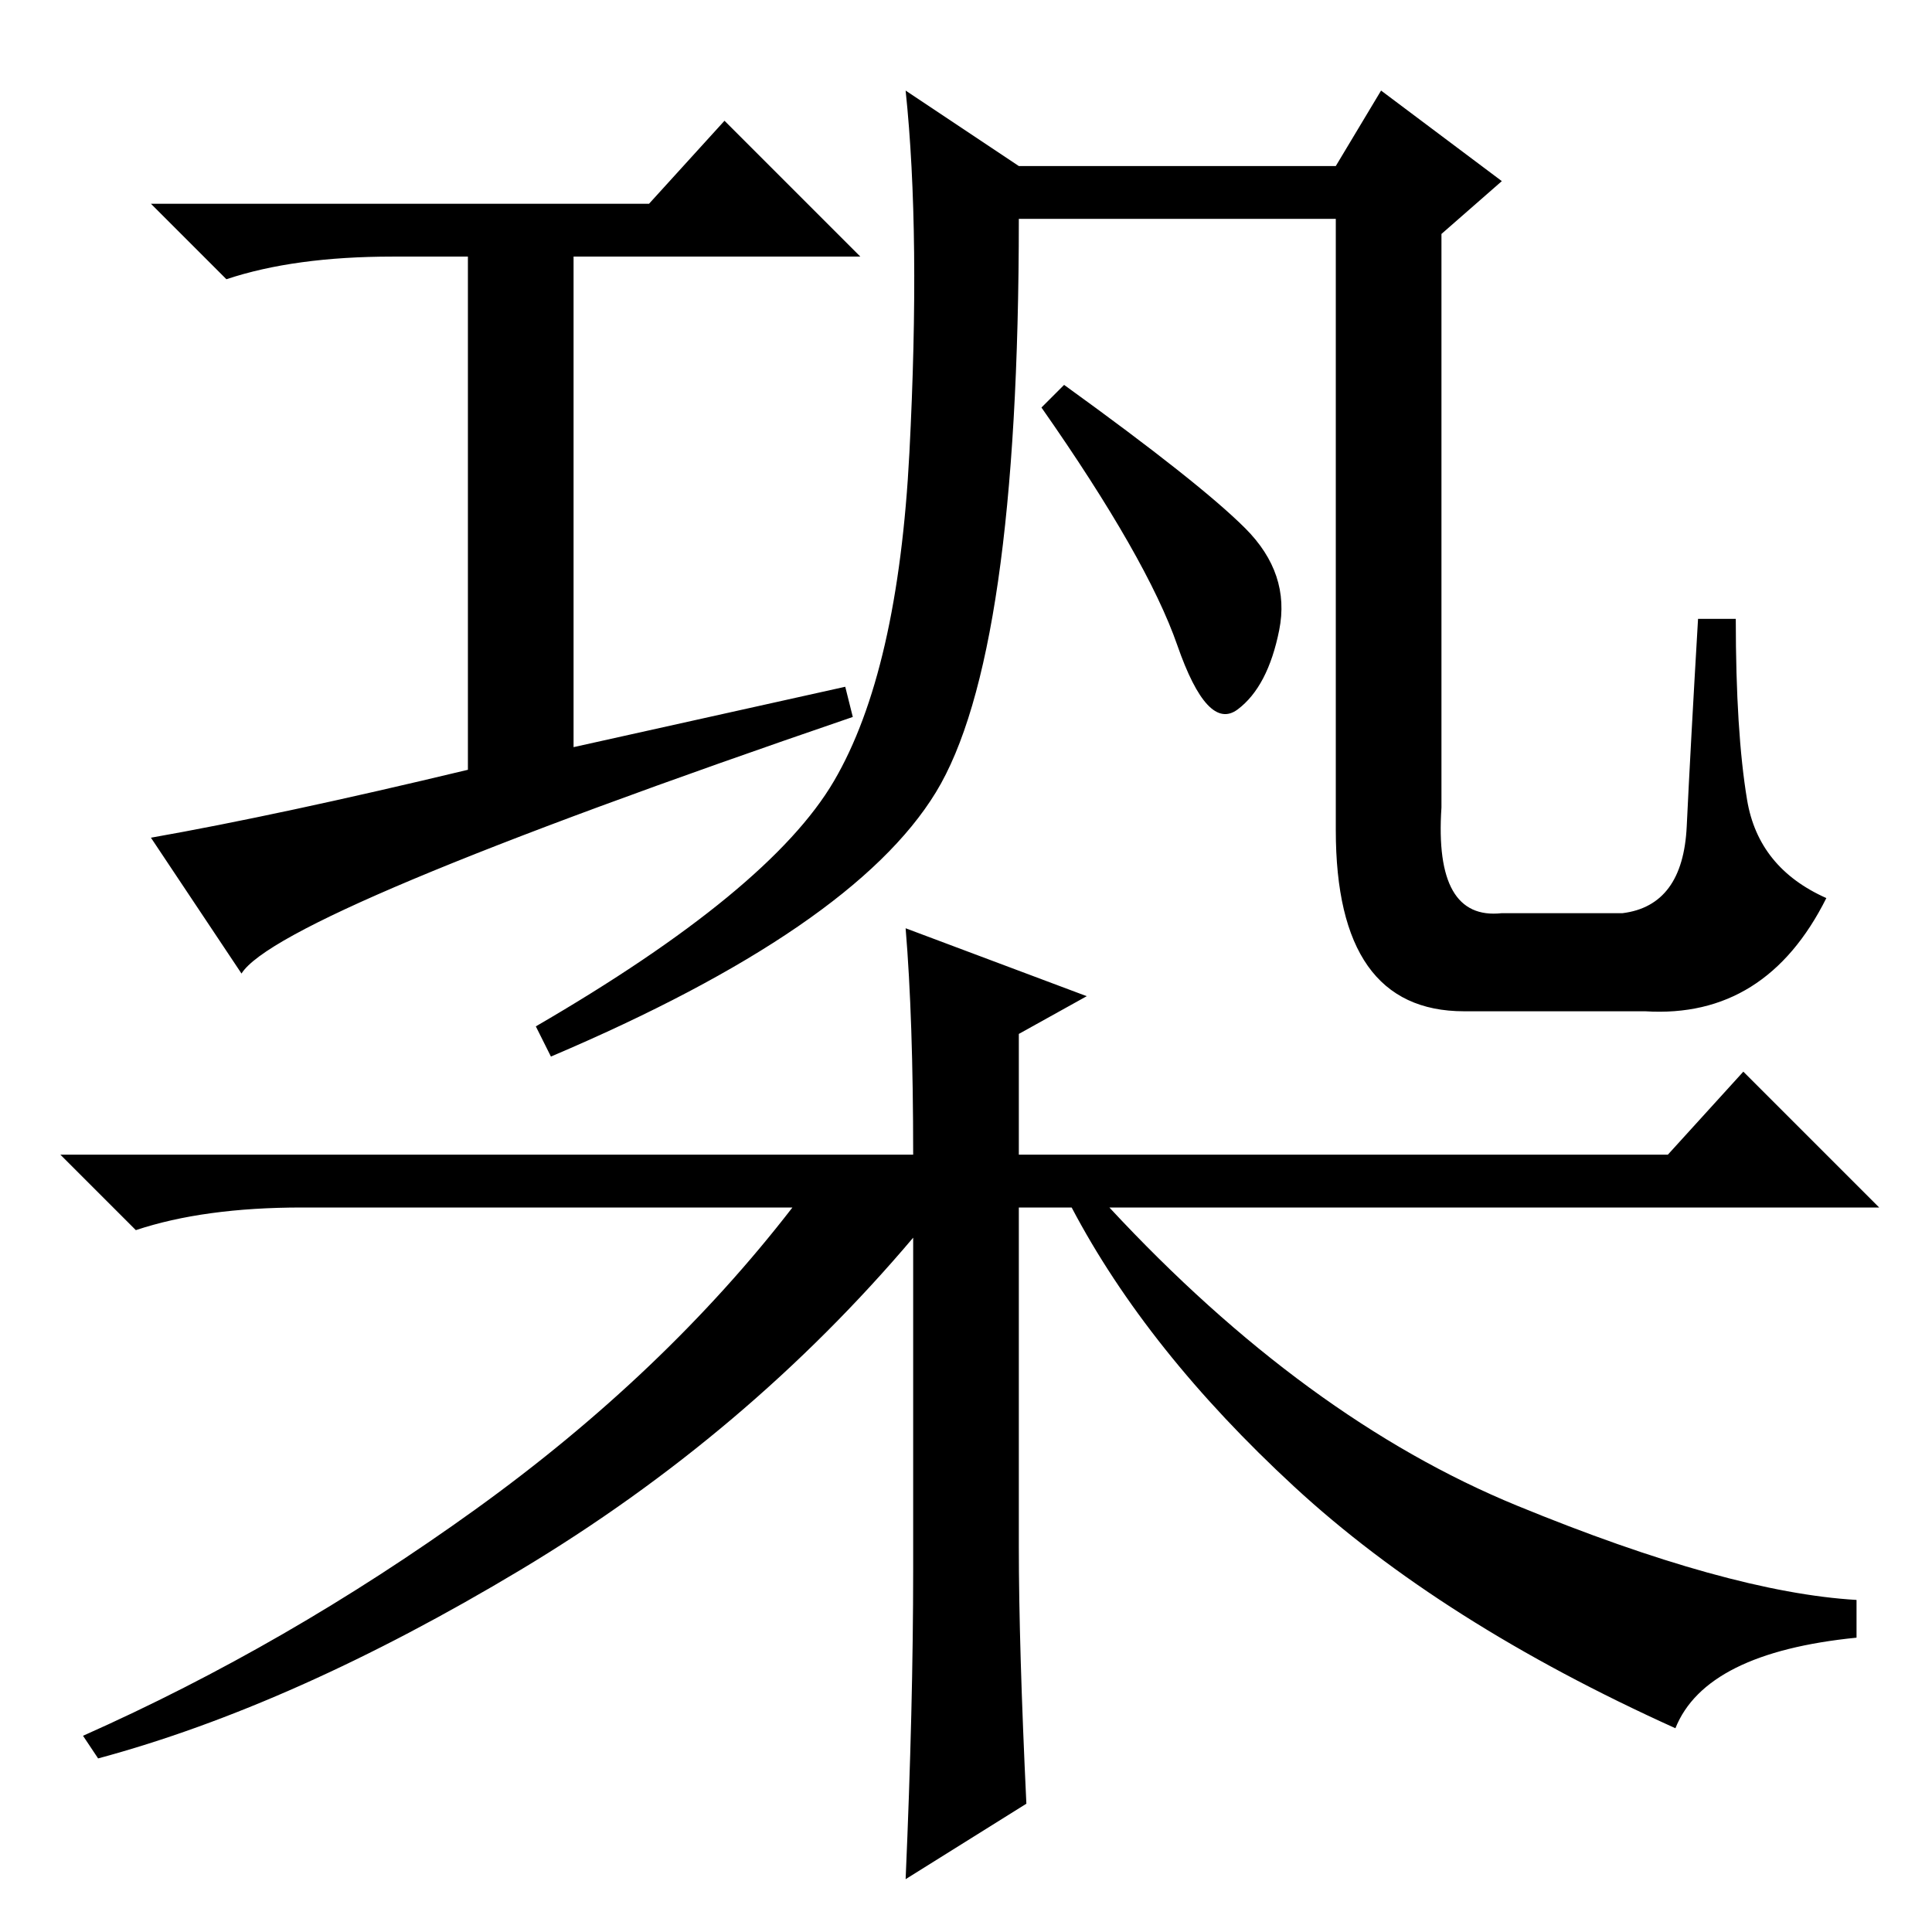 <?xml version="1.0" standalone="no"?>
<!DOCTYPE svg PUBLIC "-//W3C//DTD SVG 1.1//EN" "http://www.w3.org/Graphics/SVG/1.1/DTD/svg11.dtd" >
<svg xmlns="http://www.w3.org/2000/svg" xmlns:xlink="http://www.w3.org/1999/xlink" version="1.1" viewBox="0 -36 256 256">
  <g transform="matrix(1 0 0 -1 0 220)">
   <path fill="currentColor"
d="M112 165l1 -4q-76 -26 -81 -34l-12 18q17 3 42 9v68h-10q-13 0 -22 -3l-10 10h66l10 11l18 -18h-38v-65zM165 186q6 -6 4.5 -13.5t-5.5 -10.5t-8 8.5t-18 31.5l3 3q18 -13 24 -19zM110.5 152.5q8.5 14.5 10 43.5t-0.5 48l15 -10h42l6 10l16 -12l-8 -7v-76q-1 -15 8 -14
h16q8 1 8.5 11.5t1.5 27.5h5q0 -15 1.5 -24t10.5 -13q-8 -16 -24 -15h-24q-17 0 -17 24v81h-42q0 -58 -11 -76t-51 -35l-2 4q31 18 39.5 32.5zM136 17l-16 -10q1 23 1 41v44q-22 -26 -52 -44t-56 -25l-2 3q27 12 52 30t42 40h-65q-13 0 -22 -3l-10 10h113q0 18 -1 30l24 -9
l-9 -5v-16h86l10 11l18 -18h-102q26 -28 54 -39.5t45 -12.5v-5q-20 -2 -24 -12q-31 14 -50.5 32t-29.5 37h-7v-45q0 -13 1 -34z" />
  </g>

</svg>
